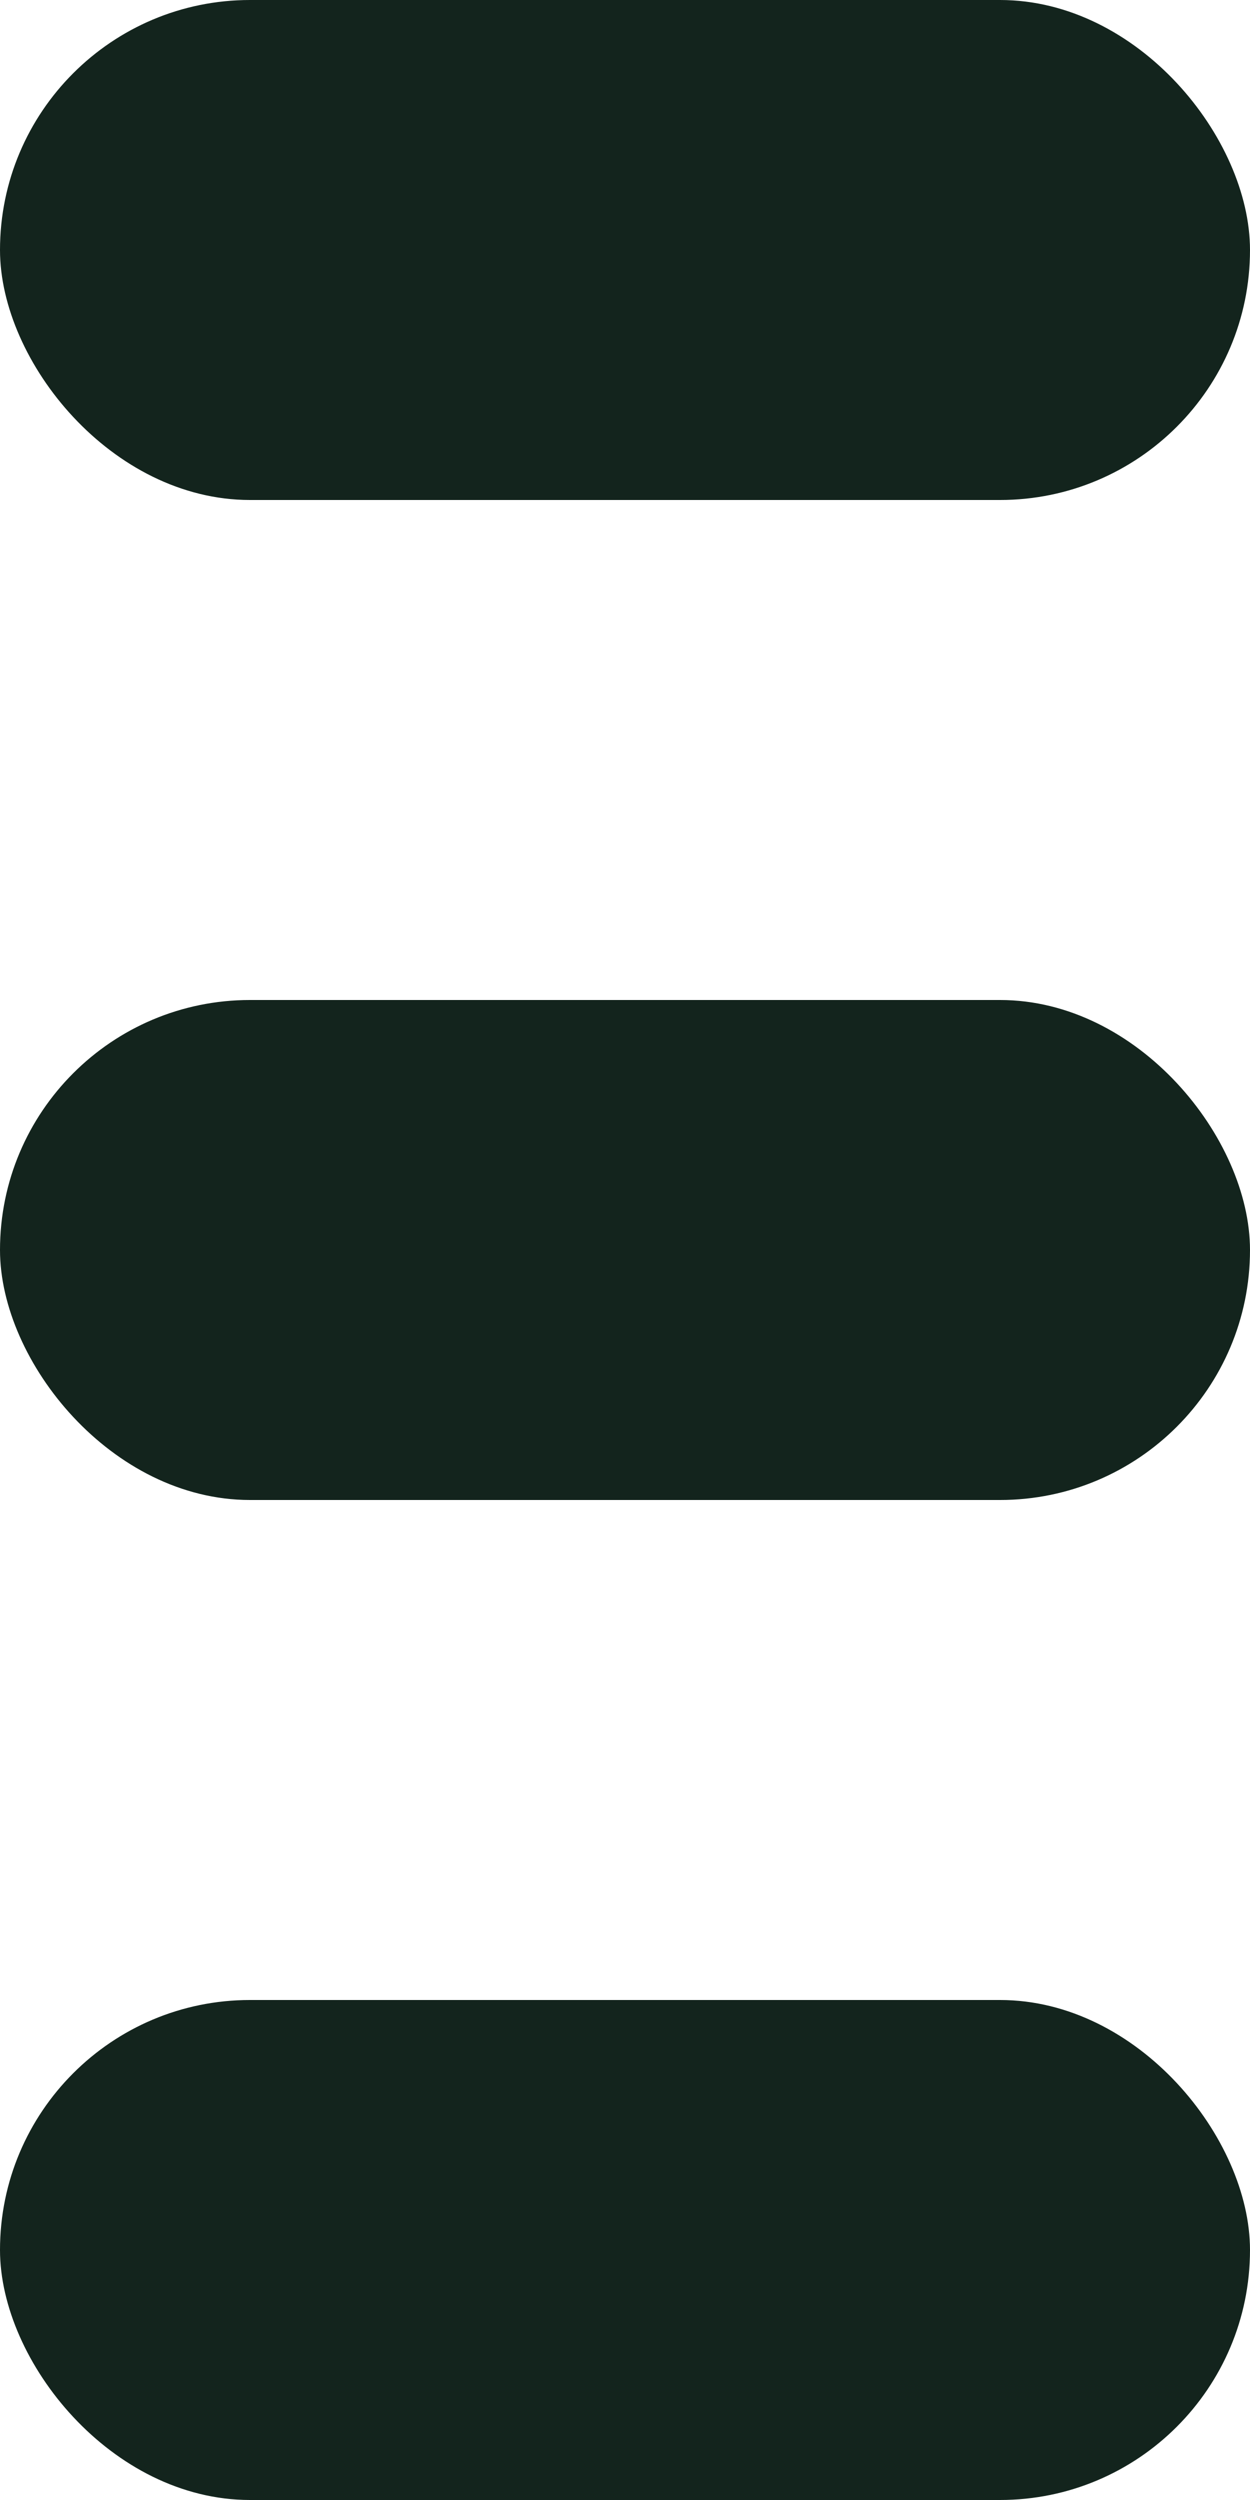 <?xml version="1.0" encoding="UTF-8"?>
<svg width="10px" height="20px" viewBox="0 0 10 20" version="1.1" xmlns="http://www.w3.org/2000/svg" xmlns:xlink="http://www.w3.org/1999/xlink">
    <title>Group 6</title>
    <g id="Page-1" stroke="none" stroke-width="1" fill="none" fill-rule="evenodd">
        <g id="mobile" transform="translate(-536, -146)" fill="#13241D">
            <g id="burger" transform="translate(510.338, 125.165)">
                <g id="Group-6" transform="translate(25.662, 20.835)">
                    <rect id="Rectangle" x="0" y="0" width="10" height="4" rx="2"></rect>
                    <rect id="Rectangle-Copy-3" x="0" y="16" width="10" height="4" rx="2"></rect>
                    <rect id="Rectangle-Copy-4" x="0" y="8" width="10" height="4" rx="2"></rect>
                </g>
            </g>
        </g>
    </g>
</svg>
